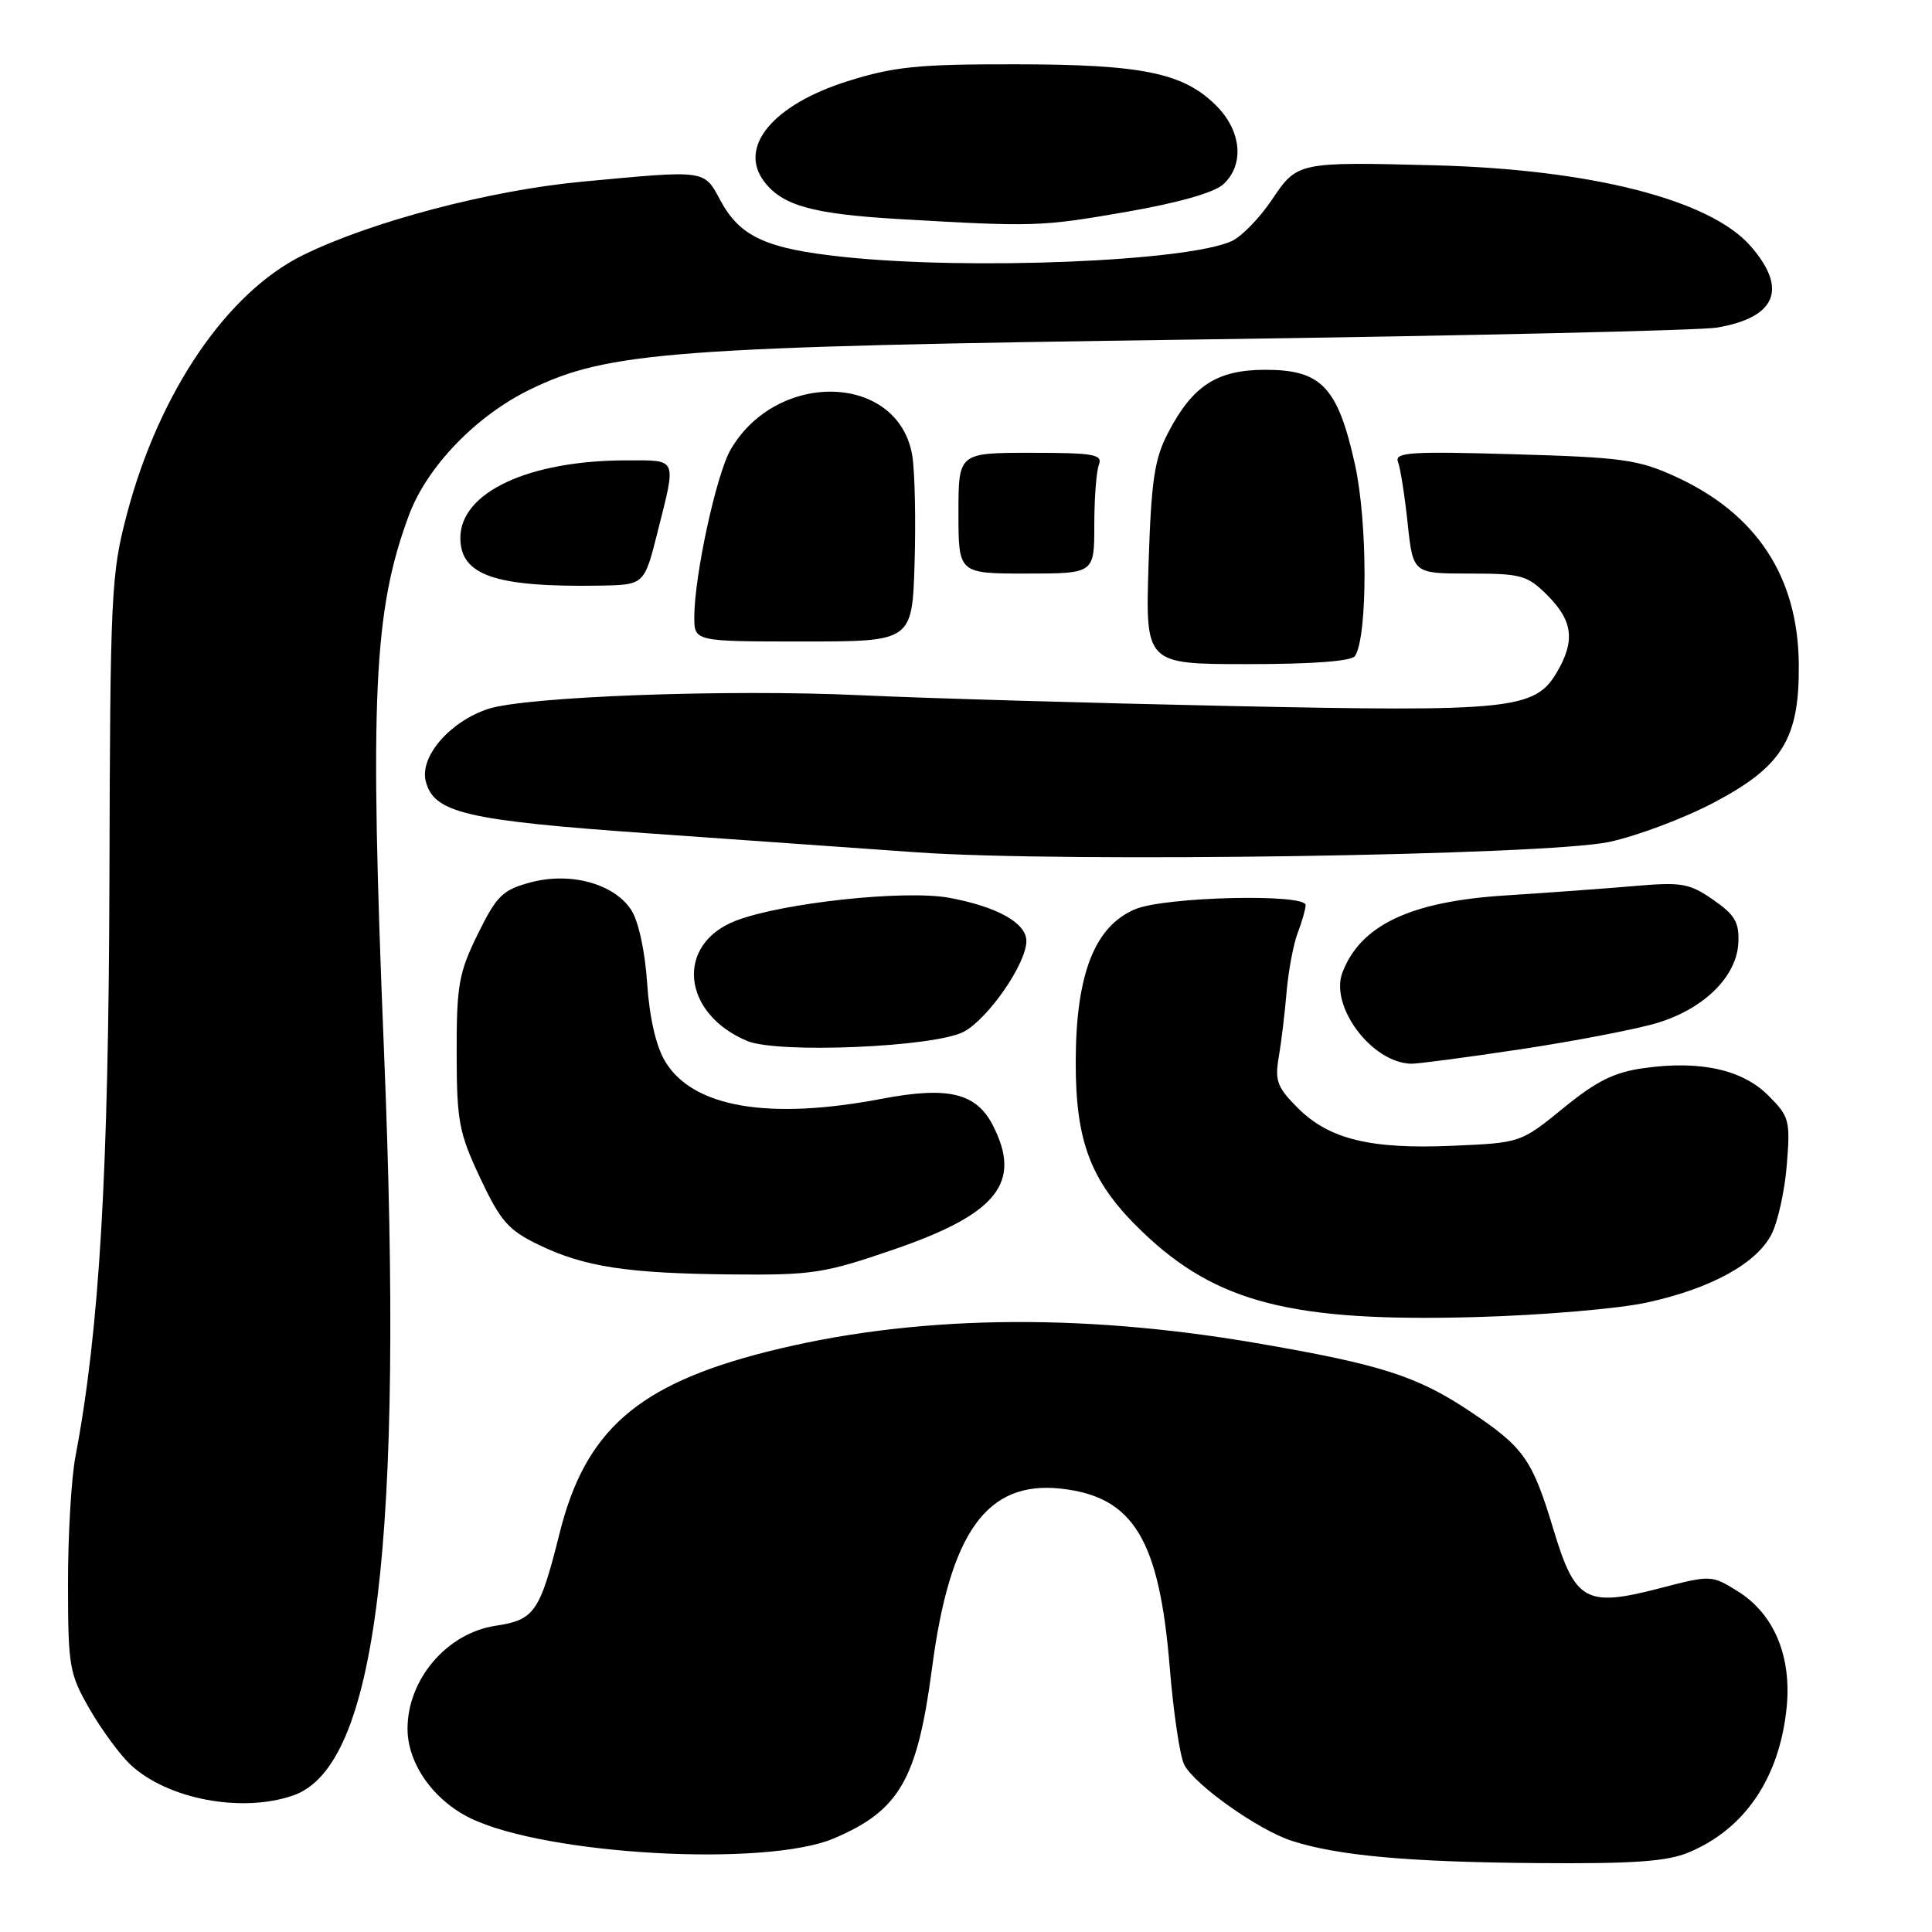 <?xml version="1.0" encoding="UTF-8" standalone="no"?>
<!DOCTYPE svg PUBLIC "-//W3C//DTD SVG 1.1//EN" "http://www.w3.org/Graphics/SVG/1.1/DTD/svg11.dtd" >
<svg xmlns="http://www.w3.org/2000/svg" xmlns:xlink="http://www.w3.org/1999/xlink" version="1.1" viewBox="0 0 256 256">
 <g >
 <path fill="currentColor"
d=" M 223.77 245.45 C 231.20 242.35 235.77 235.60 236.73 226.35 C 237.44 219.47 235.07 213.82 230.21 210.82 C 226.77 208.69 226.70 208.69 219.82 210.48 C 210.17 212.98 208.72 212.18 205.88 202.79 C 203.02 193.31 201.96 191.81 194.76 187.00 C 187.78 182.34 182.98 180.80 166.50 177.97 C 142.76 173.89 120.70 174.28 101.60 179.12 C 84.51 183.45 77.55 189.53 74.16 203.12 C 71.53 213.63 70.83 214.65 65.68 215.42 C 59.23 216.39 54.00 222.50 54.00 229.07 C 54.00 233.68 57.43 238.54 62.35 240.93 C 72.43 245.81 101.48 247.42 110.49 243.60 C 119.19 239.90 121.55 235.81 123.50 221.02 C 125.88 202.95 130.79 196.15 140.65 197.26 C 150.20 198.34 153.62 203.99 155.00 220.98 C 155.49 227.00 156.36 232.80 156.93 233.86 C 158.38 236.57 166.77 242.50 171.17 243.92 C 177.28 245.89 186.66 246.74 203.78 246.87 C 216.44 246.97 220.89 246.66 223.77 245.45 Z  M 38.87 237.90 C 49.94 234.03 53.55 204.42 50.88 139.23 C 48.96 92.33 49.49 80.89 54.19 68.26 C 56.58 61.83 63.10 55.07 70.26 51.60 C 80.59 46.58 89.06 45.95 159.00 44.98 C 194.48 44.49 225.30 43.78 227.50 43.41 C 235.37 42.07 236.93 38.27 231.94 32.58 C 226.56 26.45 210.78 22.43 190.00 21.90 C 172.00 21.44 171.89 21.46 168.54 26.46 C 166.91 28.89 164.51 31.36 163.20 31.95 C 157.30 34.64 128.60 35.82 111.84 34.05 C 101.54 32.97 98.06 31.38 95.47 26.58 C 93.26 22.46 93.69 22.52 77.16 24.07 C 64.95 25.21 49.29 29.33 40.20 33.78 C 30.09 38.73 21.09 51.95 16.82 68.11 C 14.72 76.06 14.60 78.59 14.50 116.50 C 14.39 155.59 13.18 176.24 9.99 193.03 C 9.45 195.91 9.00 203.50 9.01 209.89 C 9.02 220.86 9.18 221.78 11.90 226.50 C 13.49 229.25 15.92 232.55 17.30 233.84 C 22.23 238.42 32.06 240.27 38.87 237.90 Z  M 218.28 172.58 C 226.72 170.73 232.73 167.43 234.73 163.56 C 235.57 161.92 236.49 157.78 236.76 154.35 C 237.24 148.47 237.09 147.94 234.33 145.18 C 230.89 141.73 225.32 140.49 217.89 141.52 C 213.92 142.06 211.59 143.21 207.16 146.82 C 201.50 151.43 201.50 151.43 192.50 151.82 C 181.58 152.30 176.12 150.96 171.96 146.81 C 169.24 144.09 168.90 143.19 169.44 140.08 C 169.78 138.11 170.25 134.22 170.48 131.43 C 170.72 128.65 171.38 125.13 171.95 123.62 C 172.53 122.11 173.00 120.45 173.00 119.93 C 173.00 118.38 154.37 118.82 150.43 120.47 C 145.08 122.70 142.58 129.03 142.54 140.50 C 142.49 151.41 144.55 156.68 151.40 163.25 C 161.19 172.63 171.22 175.19 195.50 174.52 C 204.30 174.28 214.55 173.41 218.28 172.58 Z  M 118.50 165.54 C 132.18 160.83 135.47 156.67 131.53 149.06 C 129.33 144.81 125.60 143.93 116.87 145.59 C 101.82 148.46 91.81 146.74 88.14 140.65 C 86.93 138.65 86.06 134.87 85.75 130.28 C 85.47 126.04 84.60 122.04 83.64 120.57 C 81.35 117.08 75.57 115.50 70.27 116.93 C 66.59 117.92 65.81 118.69 63.31 123.77 C 60.79 128.90 60.50 130.55 60.51 139.50 C 60.52 148.59 60.81 150.10 63.63 156.10 C 66.31 161.80 67.36 163.00 71.35 164.93 C 77.43 167.87 83.10 168.74 97.00 168.87 C 107.65 168.97 109.24 168.73 118.50 165.54 Z  M 201.50 139.03 C 208.65 137.95 216.77 136.39 219.54 135.56 C 225.78 133.69 230.13 129.41 230.34 124.92 C 230.47 122.22 229.89 121.22 227.00 119.22 C 223.84 117.03 222.82 116.86 216.50 117.41 C 212.65 117.74 205.00 118.30 199.50 118.65 C 186.92 119.44 180.31 122.56 177.89 128.83 C 176.15 133.34 181.78 140.84 187.00 140.95 C 187.82 140.97 194.35 140.11 201.50 139.03 Z  M 127.71 136.71 C 130.97 134.96 136.00 127.67 136.00 124.69 C 136.00 122.30 132.14 120.14 125.76 118.96 C 119.93 117.89 103.78 119.61 97.55 121.98 C 89.46 125.06 90.30 134.28 99.00 137.93 C 103.07 139.64 123.89 138.75 127.71 136.71 Z  M 213.24 111.56 C 216.95 110.76 223.22 108.40 227.18 106.30 C 236.19 101.54 238.44 97.85 238.35 88.02 C 238.25 76.42 232.76 68.07 222.03 63.16 C 217.10 60.90 214.95 60.60 200.61 60.19 C 186.92 59.79 184.76 59.93 185.24 61.19 C 185.55 61.99 186.13 65.65 186.52 69.33 C 187.23 76.00 187.23 76.00 194.69 76.00 C 201.61 76.00 202.37 76.21 205.08 78.92 C 208.42 82.27 208.74 84.95 206.27 89.12 C 203.38 94.01 200.18 94.34 163.00 93.55 C 144.57 93.16 122.53 92.52 114.00 92.12 C 96.44 91.30 69.67 92.29 64.67 93.94 C 59.60 95.62 55.60 100.25 56.41 103.50 C 57.47 107.72 61.68 108.71 86.03 110.43 C 98.39 111.31 114.35 112.44 121.50 112.94 C 141.06 114.32 204.88 113.35 213.24 111.56 Z  M 179.56 86.91 C 181.24 84.19 181.22 69.10 179.53 61.50 C 177.26 51.28 175.09 49.00 167.68 49.00 C 161.26 49.00 158.04 51.08 154.78 57.34 C 152.96 60.83 152.55 63.64 152.19 74.75 C 151.77 88.00 151.77 88.00 165.33 88.00 C 174.05 88.00 179.12 87.61 179.56 86.91 Z  M 121.19 74.56 C 121.36 68.82 121.22 62.44 120.88 60.37 C 119.07 49.49 103.02 48.95 96.82 59.56 C 94.93 62.80 92.00 76.29 92.00 81.75 C 92.00 85.00 92.00 85.00 106.44 85.00 C 120.87 85.00 120.87 85.00 121.19 74.56 Z  M 87.13 70.50 C 89.64 60.54 89.83 61.00 83.05 61.00 C 70.07 61.00 61.00 65.23 61.00 71.27 C 61.00 76.24 65.60 77.82 79.44 77.60 C 85.37 77.50 85.37 77.50 87.13 70.50 Z  M 145.00 69.58 C 145.00 66.05 145.27 62.45 145.61 61.58 C 146.13 60.21 144.96 60.00 136.61 60.00 C 127.00 60.00 127.00 60.00 127.00 68.00 C 127.00 76.00 127.00 76.00 136.00 76.00 C 145.00 76.00 145.00 76.00 145.00 69.58 Z  M 149.32 28.06 C 156.02 26.90 160.87 25.53 162.07 24.44 C 164.92 21.86 164.53 17.37 161.16 14.00 C 156.81 9.65 151.38 8.53 134.50 8.52 C 121.70 8.50 118.45 8.83 112.34 10.75 C 102.41 13.87 97.75 19.49 101.28 24.09 C 103.71 27.25 107.69 28.35 119.00 29.02 C 137.05 30.07 137.88 30.05 149.32 28.06 Z "/>
</g>
</svg>